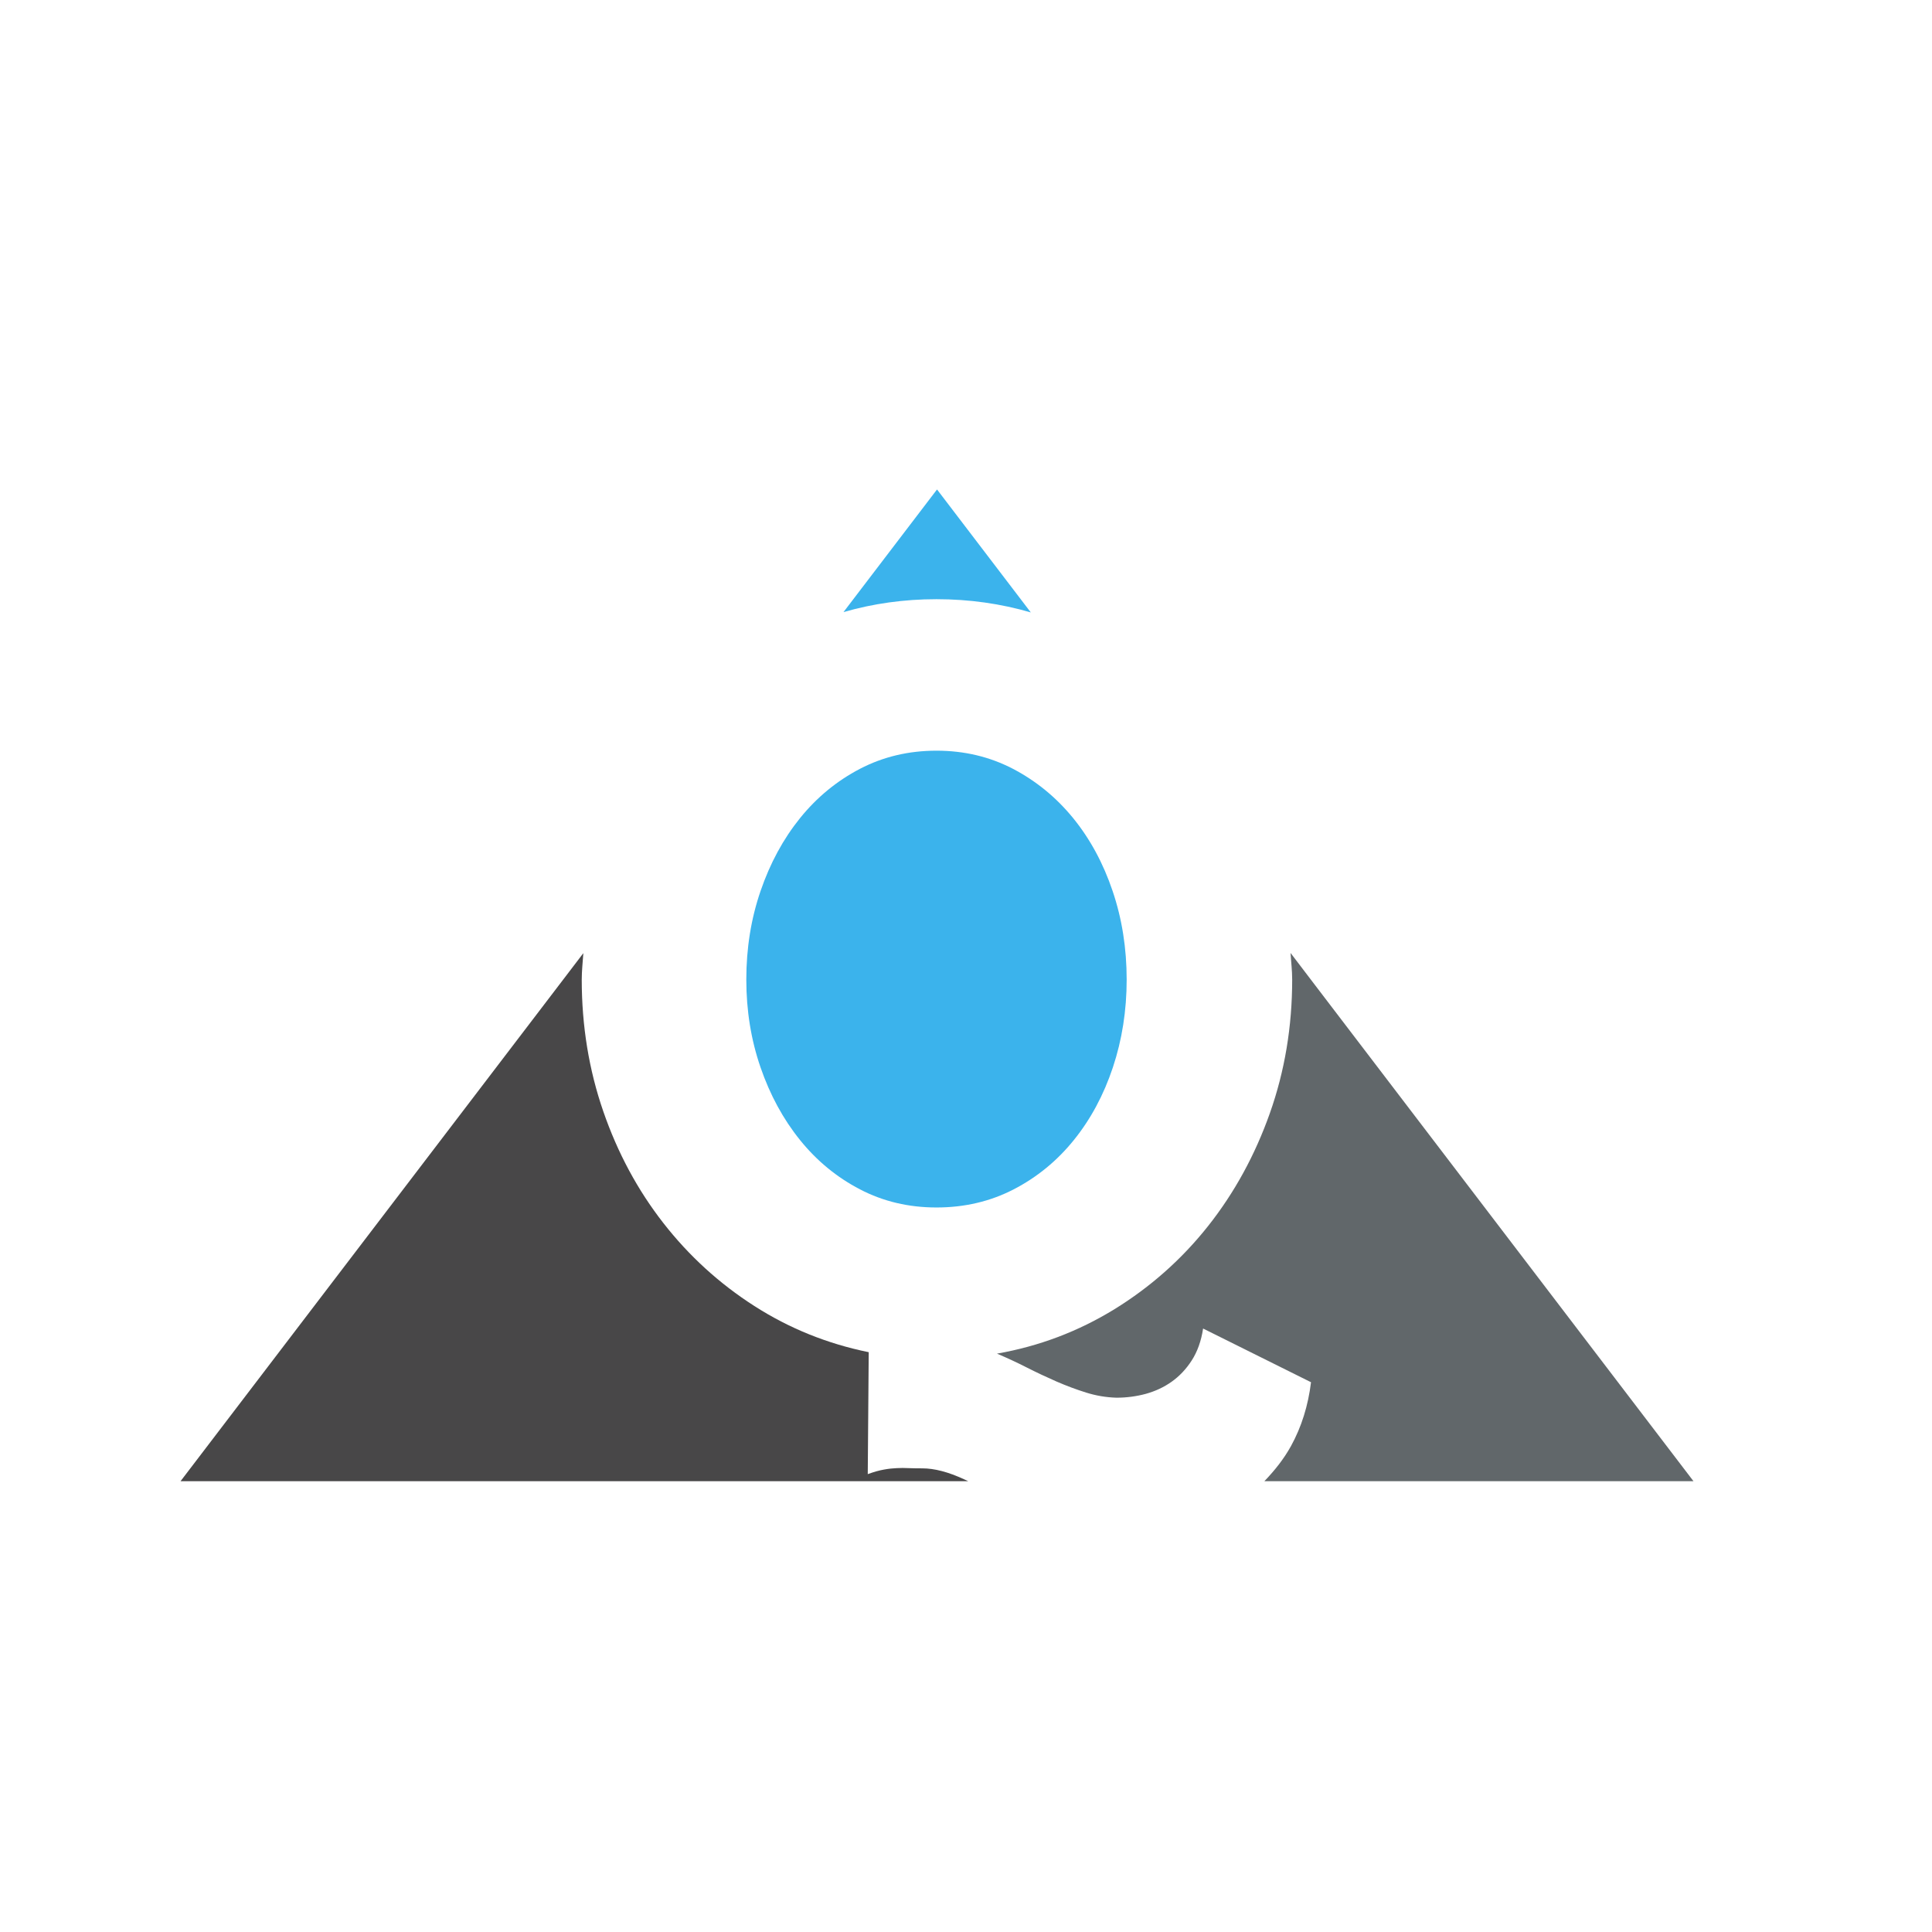 <?xml version="1.0" encoding="iso-8859-1"?>
<!-- Generator: Adobe Illustrator 13.0.0, SVG Export Plug-In . SVG Version: 6.00 Build 14948)  -->
<!DOCTYPE svg PUBLIC "-//W3C//DTD SVG 1.1//EN" "http://www.w3.org/Graphics/SVG/1.1/DTD/svg11.dtd">
<svg version="1.1" id="Layer_1" xmlns="http://www.w3.org/2000/svg" xmlns:xlink="http://www.w3.org/1999/xlink" x="0px" y="0px"
	 width="100px" height="100px" viewBox="0 0 100 100" enable-background="new 0 0 100 100" xml:space="preserve">
<g>
	<path fill="#3BB3EC" d="M53.354,31.699L48.5,25.334l-4.842,6.349c1.533-0.443,3.139-0.669,4.814-0.669
		C50.167,31.014,51.796,31.244,53.354,31.699z"/>
	<path fill="#3BB3EC" d="M55.584,59.007c0.869-1.077,1.542-2.33,2.018-3.757c0.475-1.428,0.714-2.945,0.714-4.547
		c0-1.621-0.241-3.149-0.727-4.584c-0.484-1.435-1.165-2.692-2.041-3.771c-0.877-1.075-1.918-1.927-3.119-2.555
		c-1.203-0.625-2.521-0.938-3.957-0.938c-1.437,0-2.756,0.313-3.959,0.938c-1.203,0.628-2.237,1.48-3.105,2.555
		c-0.87,1.079-1.55,2.335-2.042,3.771c-0.493,1.436-0.737,2.964-0.737,4.584c0,1.602,0.244,3.119,0.737,4.547
		c0.492,1.427,1.173,2.68,2.042,3.757c0.868,1.077,1.902,1.928,3.105,2.554c1.203,0.627,2.522,0.938,3.959,0.938
		c1.451,0,2.784-0.312,3.995-0.938C53.676,60.935,54.716,60.084,55.584,59.007z"/>
	<path fill="#484748" d="M47.745,76.002c-0.268,0-0.506-0.004-0.714-0.012c-0.208-0.011-0.413-0.011-0.613,0
		c-0.201,0.008-0.423,0.031-0.664,0.075c-0.242,0.042-0.521,0.119-0.839,0.236l0.05-6.312c-2.138-0.435-4.112-1.23-5.924-2.393
		c-1.812-1.161-3.381-2.593-4.708-4.295c-1.33-1.704-2.364-3.629-3.106-5.774s-1.116-4.422-1.116-6.825
		c0-0.465,0.054-0.912,0.083-1.367l-1.271,1.667L9.345,76.667H48.5h1.616c-0.071-0.033-0.147-0.067-0.218-0.101
		C49.082,76.189,48.363,76.002,47.745,76.002z"/>
	<path fill="#61676A" d="M65.729,57.615c-0.768,2.172-1.833,4.117-3.193,5.838c-1.361,1.719-2.976,3.153-4.847,4.308
		c-1.871,1.151-3.9,1.92-6.086,2.303c0.516,0.219,1.03,0.456,1.539,0.716c0.51,0.259,1.023,0.499,1.539,0.726
		c0.519,0.225,1.033,0.417,1.543,0.576c0.509,0.159,1.03,0.247,1.564,0.263c0.516,0,1.023-0.066,1.518-0.199
		c0.491-0.136,0.938-0.344,1.337-0.627c0.402-0.285,0.75-0.651,1.041-1.103s0.489-1,0.588-1.651l5.586,2.779
		c-0.15,1.219-0.495,2.32-1.038,3.306c-0.377,0.683-0.854,1.271-1.377,1.818h22.212L68.077,51.003l-1.278-1.678
		c0.027,0.461,0.084,0.909,0.084,1.378C66.883,53.141,66.497,55.445,65.729,57.615z"/>
</g>
</svg>
